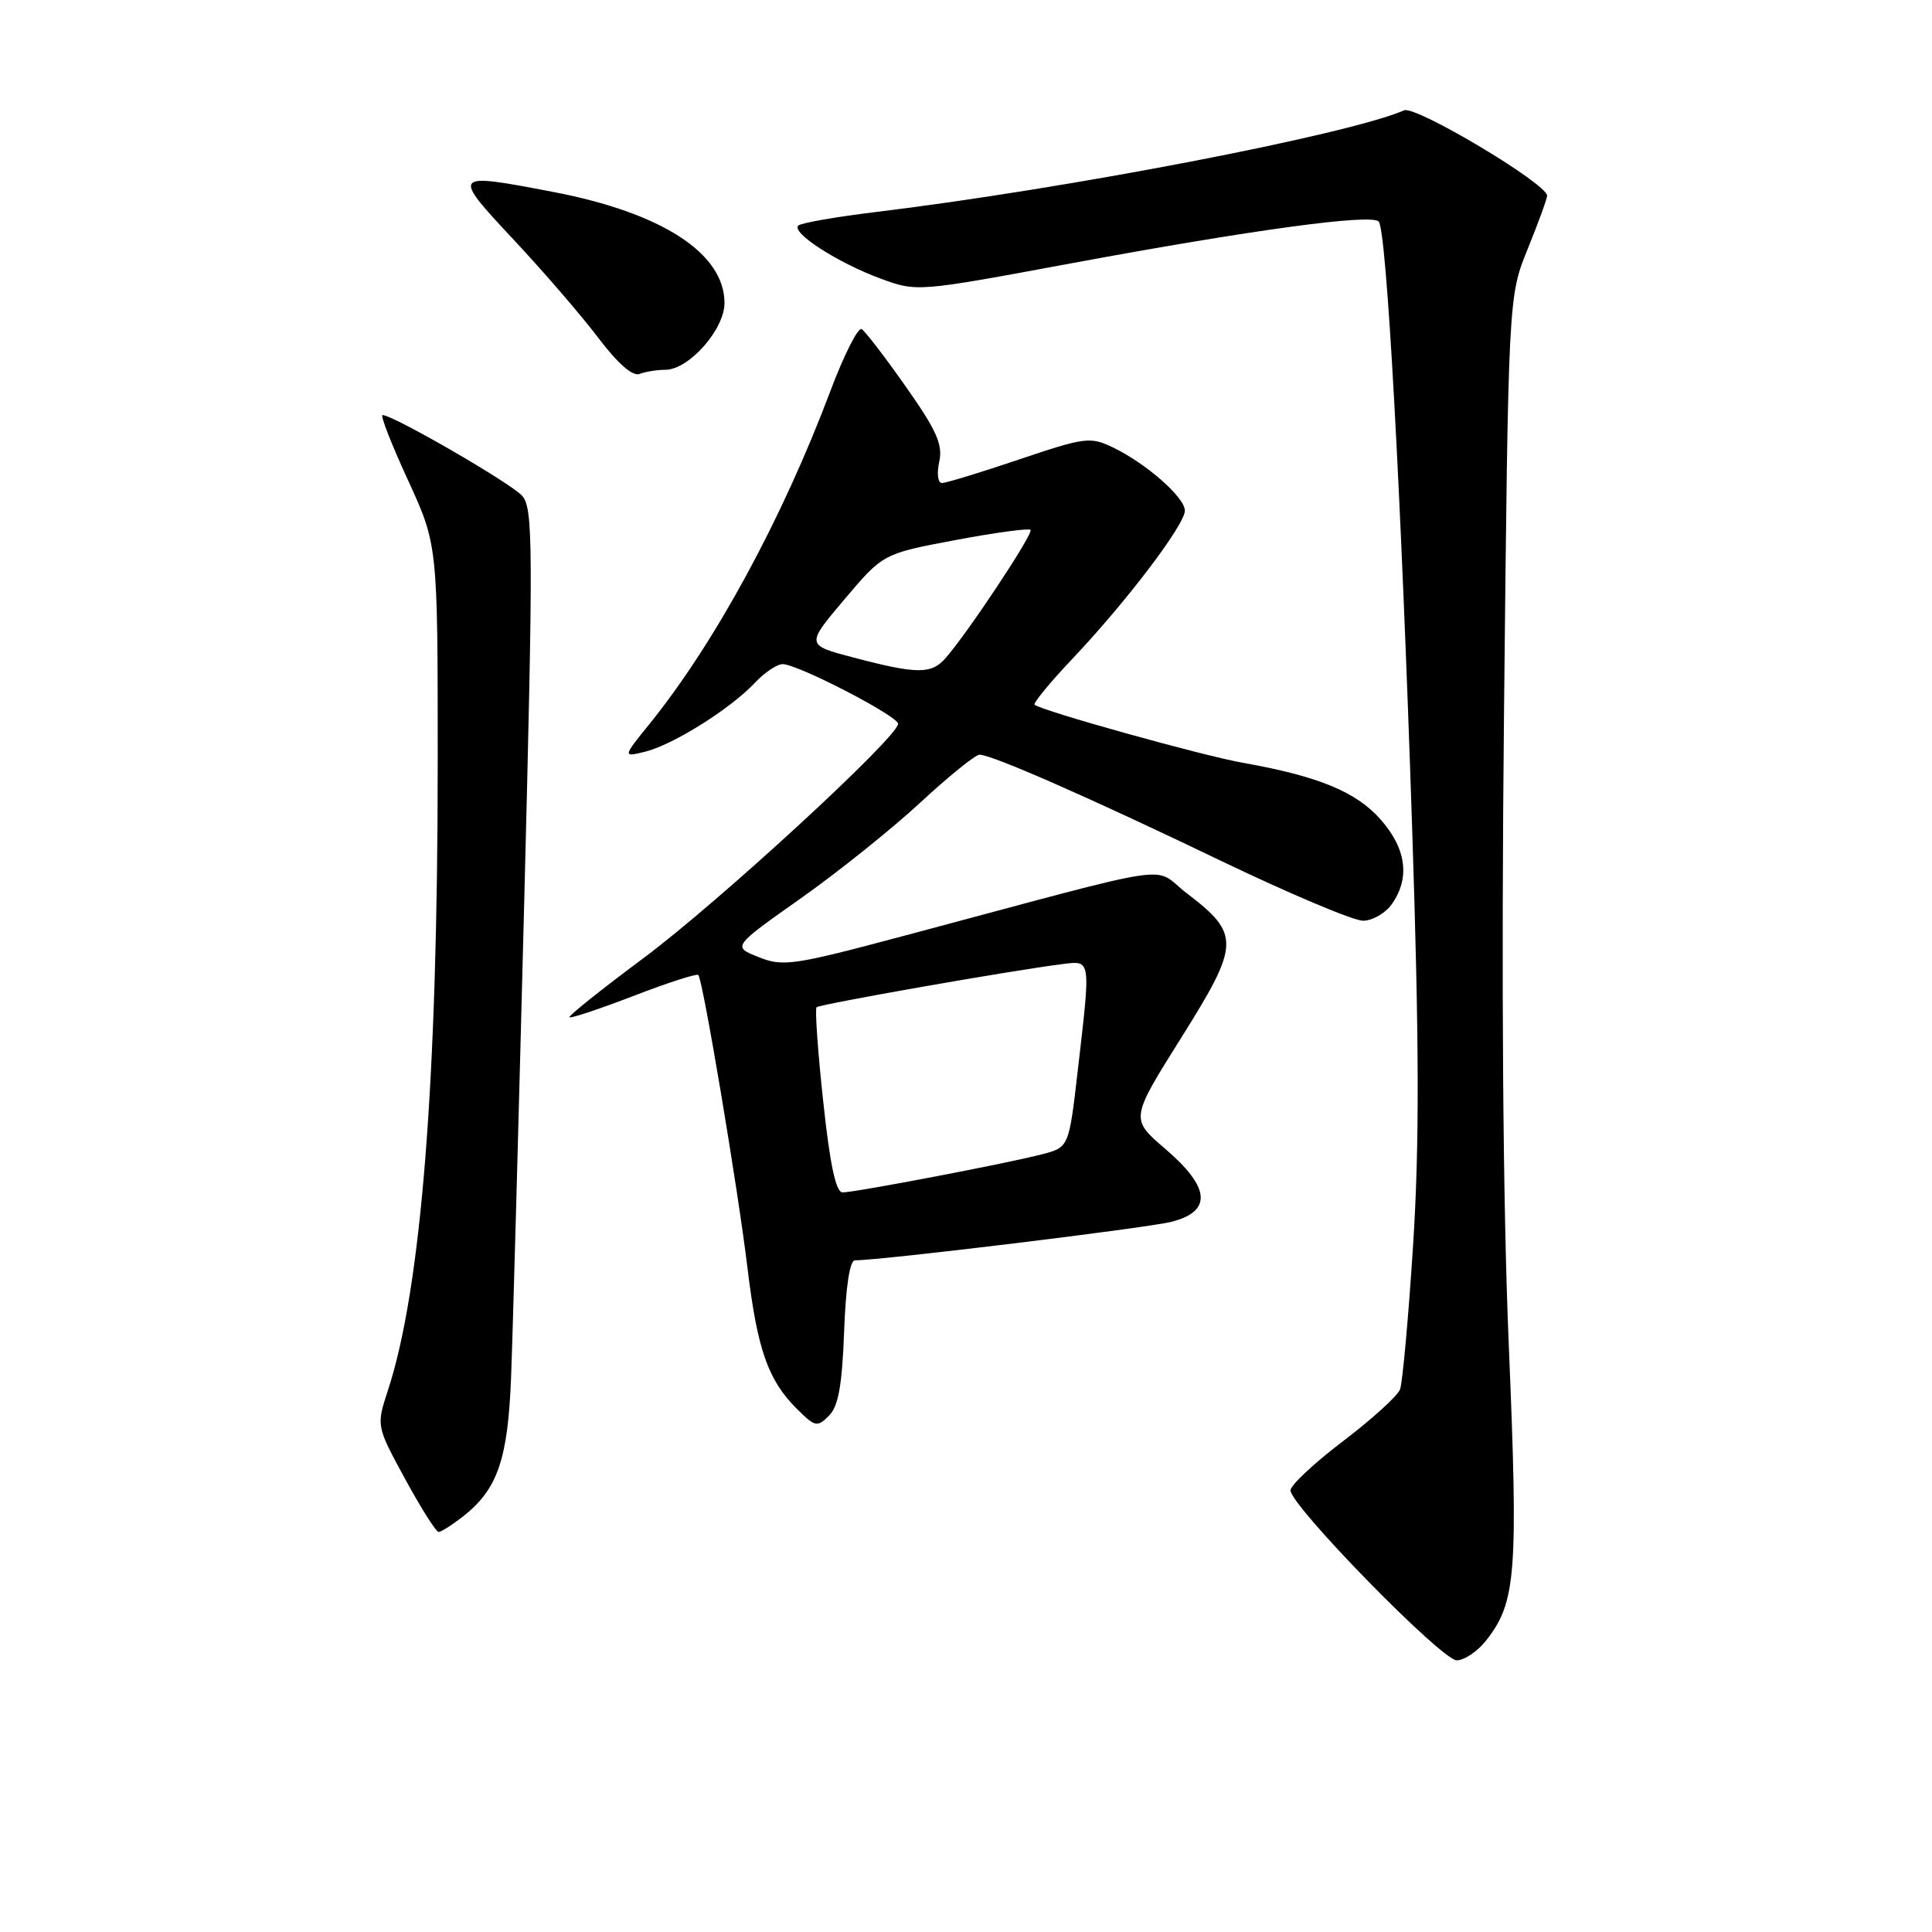 <?xml version="1.0" encoding="UTF-8" standalone="no"?>
<!DOCTYPE svg PUBLIC "-//W3C//DTD SVG 1.1//EN" "http://www.w3.org/Graphics/SVG/1.1/DTD/svg11.dtd" >
<svg xmlns="http://www.w3.org/2000/svg" xmlns:xlink="http://www.w3.org/1999/xlink" version="1.1" viewBox="0 0 256 256">
 <g >
 <path fill="currentColor"
d=" M 196.92 217.37 C 200.90 212.31 201.19 208.59 199.92 178.18 C 199.14 159.57 198.92 130.16 199.29 94.41 C 199.86 39.31 199.86 39.31 202.43 32.98 C 203.84 29.50 205.00 26.33 205.00 25.93 C 205.00 24.35 187.58 13.95 186.05 14.62 C 178.64 17.85 141.39 25.02 116.00 28.10 C 110.78 28.73 106.18 29.54 105.79 29.88 C 104.77 30.80 110.98 34.81 116.64 36.90 C 121.50 38.69 121.50 38.69 142.00 34.88 C 165.92 30.45 181.64 28.31 182.68 29.35 C 183.73 30.39 185.65 65.21 187.11 109.50 C 188.06 138.38 188.09 151.71 187.24 165.02 C 186.62 174.66 185.84 183.25 185.51 184.11 C 185.18 184.97 181.78 188.06 177.96 190.96 C 174.13 193.87 171.00 196.80 171.00 197.48 C 171.00 199.51 191.03 220.00 193.02 220.00 C 194.03 220.00 195.79 218.82 196.92 217.37 Z  M 61.39 200.91 C 65.93 197.33 67.30 193.37 67.72 182.50 C 67.94 177.00 68.71 148.88 69.45 120.00 C 70.67 72.03 70.65 67.34 69.18 65.69 C 67.71 64.03 52.10 55.00 50.69 55.00 C 50.36 55.00 51.87 58.87 54.05 63.60 C 58.00 72.20 58.00 72.20 58.00 100.87 C 58.00 143.26 55.83 170.73 51.40 184.23 C 49.86 188.95 49.86 188.95 53.68 195.97 C 55.78 199.83 57.78 202.99 58.12 202.99 C 58.45 203.00 59.92 202.06 61.39 200.91 Z  M 111.85 176.47 C 112.06 170.52 112.60 167.00 113.28 167.00 C 116.81 167.00 152.13 162.70 155.25 161.89 C 160.66 160.49 160.37 157.33 154.38 152.21 C 149.77 148.26 149.77 148.26 156.53 137.49 C 164.32 125.08 164.37 123.79 157.25 118.36 C 152.47 114.71 157.30 113.99 119.75 124.01 C 105.09 127.92 103.75 128.12 100.52 126.82 C 97.04 125.44 97.04 125.44 106.06 119.07 C 111.02 115.57 118.16 109.85 121.94 106.35 C 125.71 102.86 129.25 100.00 129.79 100.00 C 131.42 100.00 144.40 105.70 161.90 114.12 C 170.93 118.45 179.34 122.00 180.60 122.00 C 181.86 122.00 183.59 121.00 184.44 119.78 C 186.86 116.32 186.35 112.47 182.95 108.60 C 179.72 104.92 174.69 102.85 164.72 101.08 C 159.33 100.13 138.00 94.18 137.09 93.38 C 136.87 93.18 139.13 90.42 142.13 87.26 C 149.30 79.68 157.00 69.53 157.00 67.66 C 157.00 65.90 151.83 61.36 147.41 59.26 C 144.47 57.85 143.71 57.95 135.04 60.88 C 129.96 62.60 125.36 64.00 124.82 64.00 C 124.27 64.00 124.11 62.78 124.45 61.21 C 124.95 58.93 124.14 57.08 120.06 51.28 C 117.31 47.36 114.66 43.91 114.18 43.61 C 113.71 43.32 111.84 47.00 110.04 51.79 C 103.62 68.84 94.74 85.18 86.07 95.92 C 82.50 100.33 82.50 100.33 85.50 99.60 C 89.18 98.69 96.78 93.92 99.98 90.52 C 101.28 89.13 102.96 88.00 103.70 88.00 C 105.70 88.00 119.00 94.88 119.00 95.91 C 119.00 97.66 95.10 119.65 85.22 126.99 C 79.68 131.11 75.29 134.62 75.46 134.79 C 75.63 134.97 79.46 133.69 83.96 131.96 C 88.46 130.22 92.31 128.98 92.53 129.19 C 93.13 129.79 97.77 157.44 99.05 168.05 C 100.35 178.81 101.77 182.86 105.53 186.62 C 107.99 189.08 108.28 189.15 109.83 187.60 C 111.09 186.34 111.58 183.63 111.85 176.47 Z  M 88.16 49.00 C 91.27 49.00 96.00 43.66 96.00 40.15 C 96.00 33.57 87.70 28.19 73.33 25.44 C 59.83 22.85 59.79 22.91 68.05 31.75 C 72.04 36.01 77.10 41.88 79.30 44.80 C 81.86 48.17 83.83 49.90 84.74 49.55 C 85.52 49.25 87.06 49.00 88.16 49.00 Z  M 109.08 145.94 C 108.36 139.31 107.97 133.70 108.20 133.47 C 108.60 133.06 134.28 128.55 140.75 127.75 C 144.60 127.27 144.54 126.90 142.82 141.76 C 141.64 152.02 141.64 152.02 138.07 152.95 C 133.53 154.14 113.31 158.00 111.64 158.00 C 110.76 158.00 109.97 154.30 109.08 145.94 Z  M 113.14 87.14 C 106.77 85.47 106.77 85.47 111.89 79.42 C 117.01 73.37 117.01 73.37 126.55 71.57 C 131.81 70.58 136.30 69.97 136.55 70.21 C 136.99 70.66 128.16 83.98 125.25 87.25 C 123.38 89.35 121.49 89.33 113.14 87.14 Z "/>
</g>
</svg>